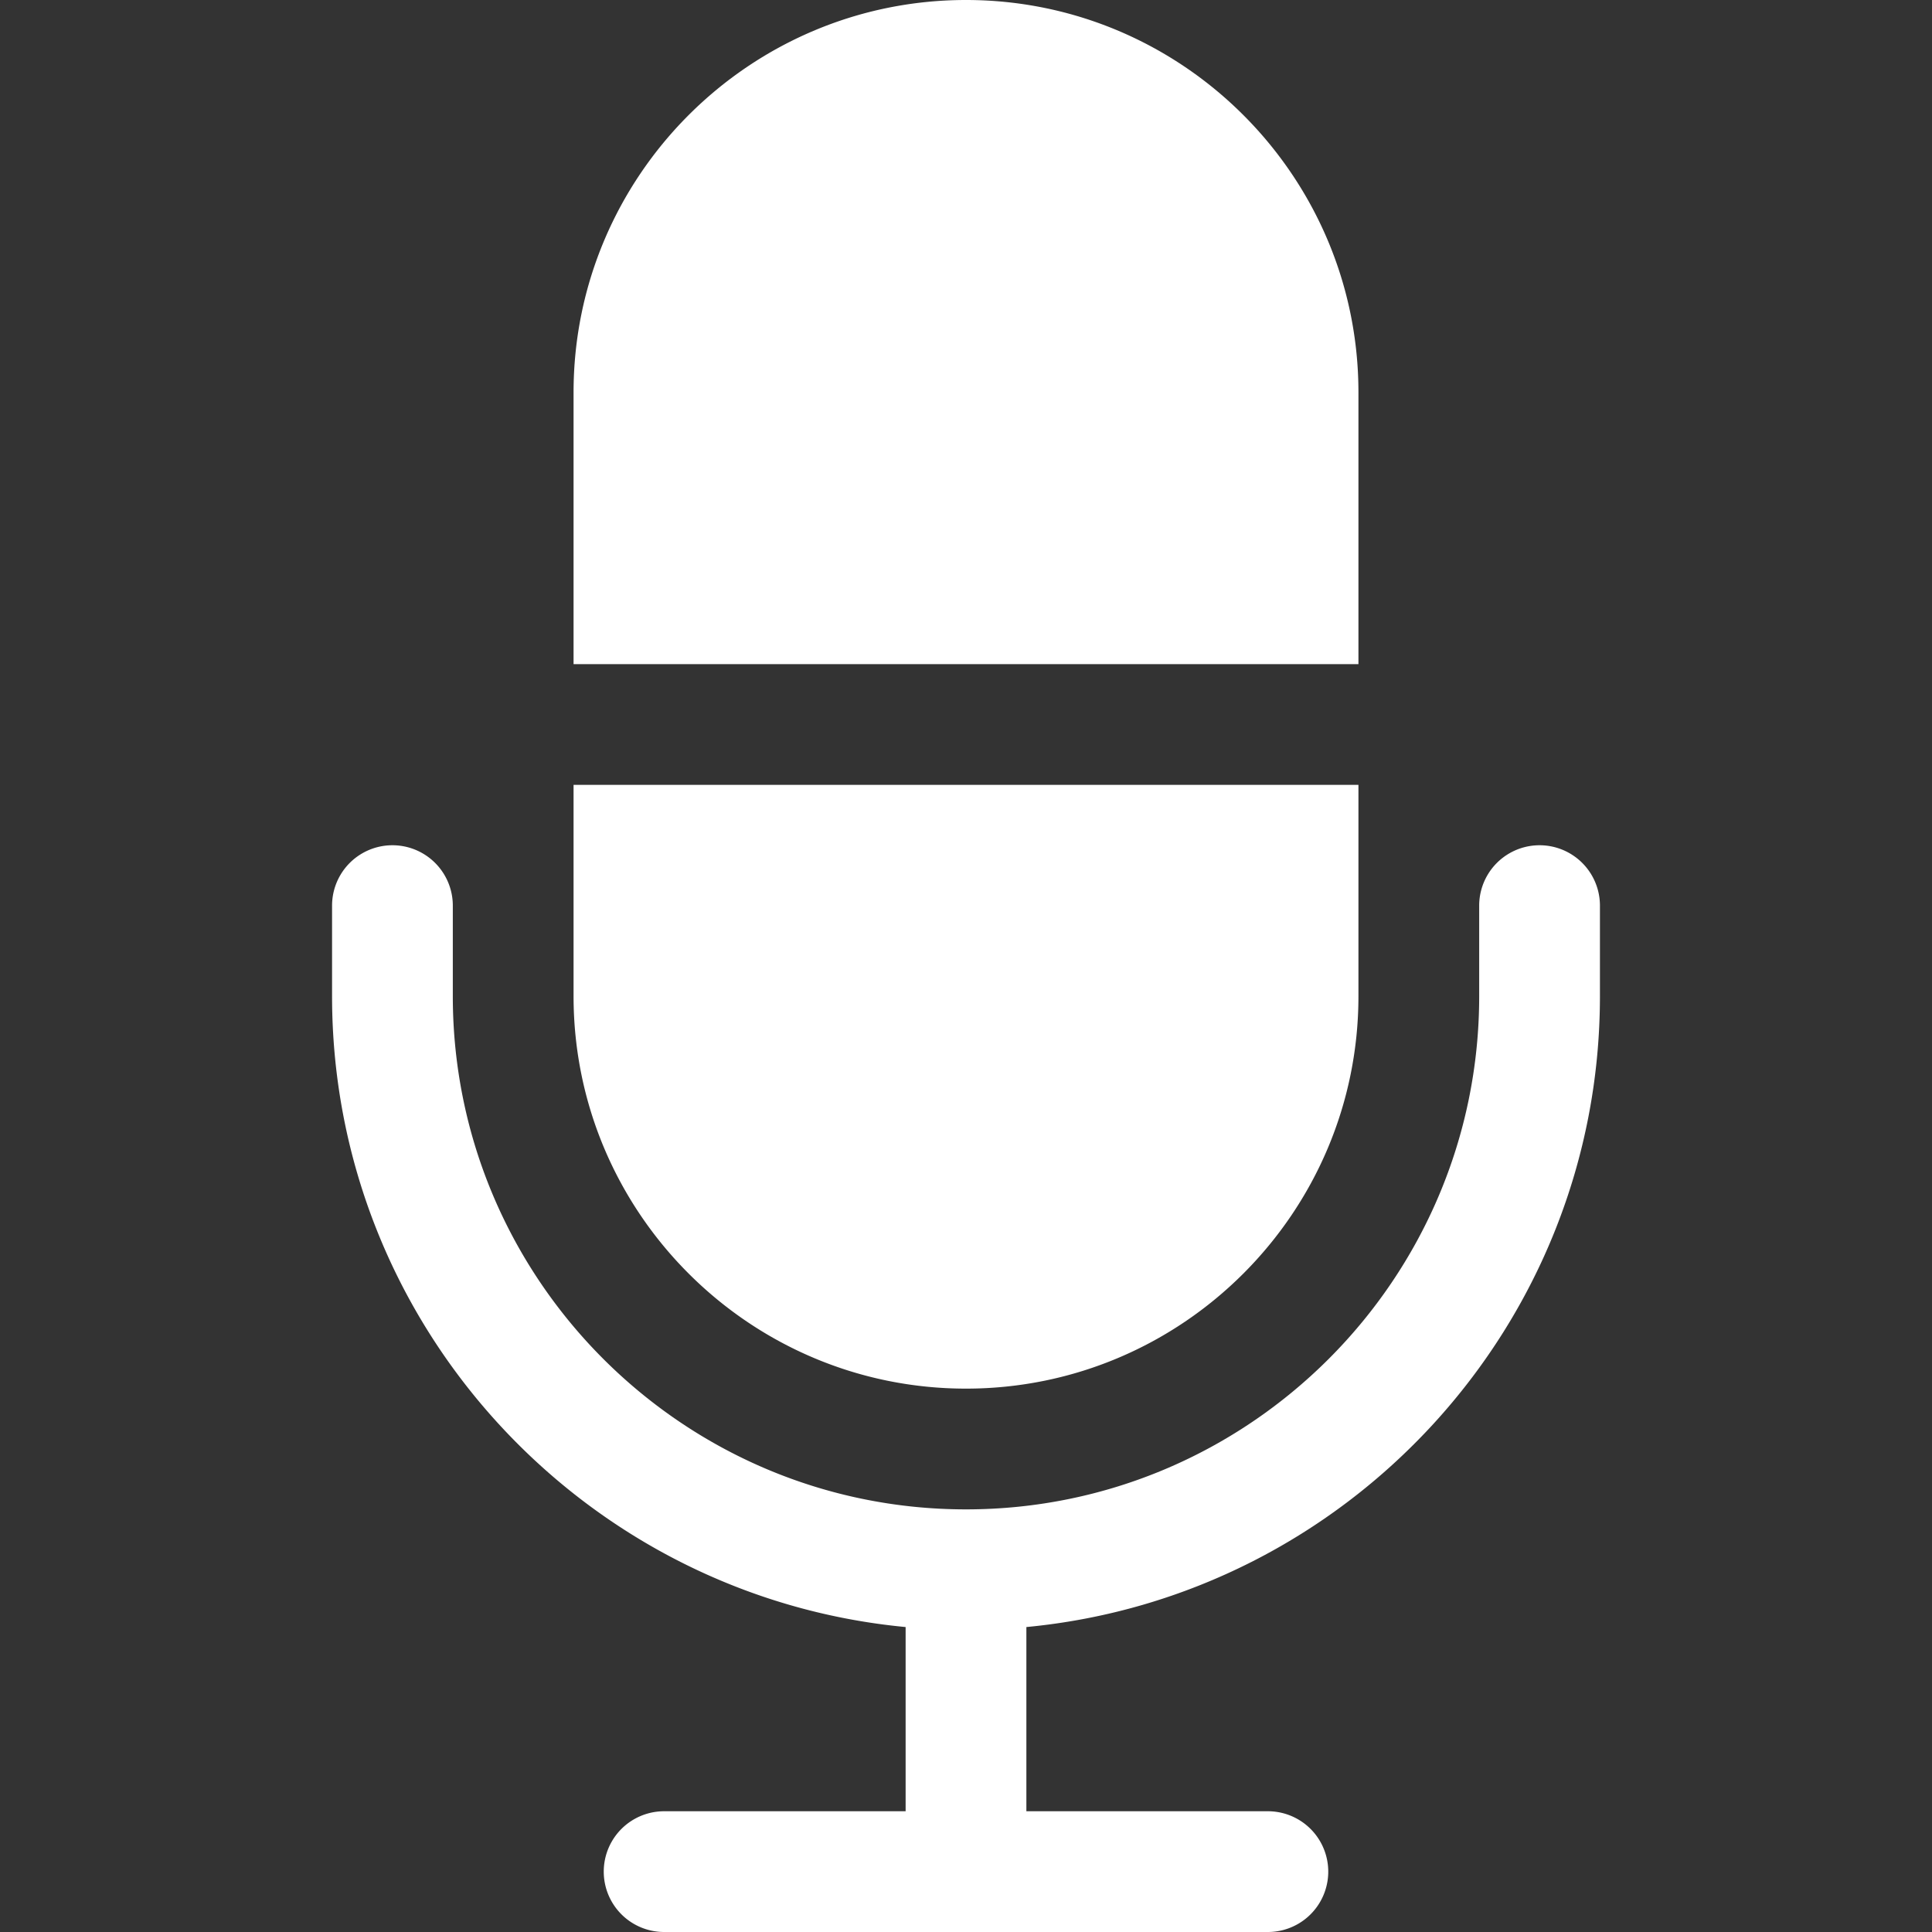 <!--
  ~ Copyright (c) 2017 Oracle. All rights reserved.
  ~
  ~ This material is the confidential property of Oracle Corporation or its
  ~ licensors and may be used, reproduced, stored or transmitted only in
  ~ accordance with a valid Oracle license or sublicense agreement.
  -->

<svg xmlns="http://www.w3.org/2000/svg" width="64" height="64" viewBox="0 0 64 64">
    <rect x="0" y="0" width="64" height="64" fill="#333333" stroke="none"/>
    <path fill="#FFF" fill-rule="evenodd" d="M19 26v7c0 7.168 5.832 13 13 13s13-5.832 13-13v-7H19zm26-4v-9c0-7.168-5.832-13-13-13S19 5.832 19 13v9h26zm8 8v3c0 10.904-8.356 19.888-19 20.898V60h8a2 2 0 0 1 0 4H22a2 2 0 0 1 0-4h8v-6.102C19.356 52.888 11 43.904 11 33v-3a2 2 0 0 1 4 0v3c0 9.374 7.626 17 17 17 9.374 0 17-7.626 17-17v-3a2 2 0 0 1 4 0z"/>
</svg>
